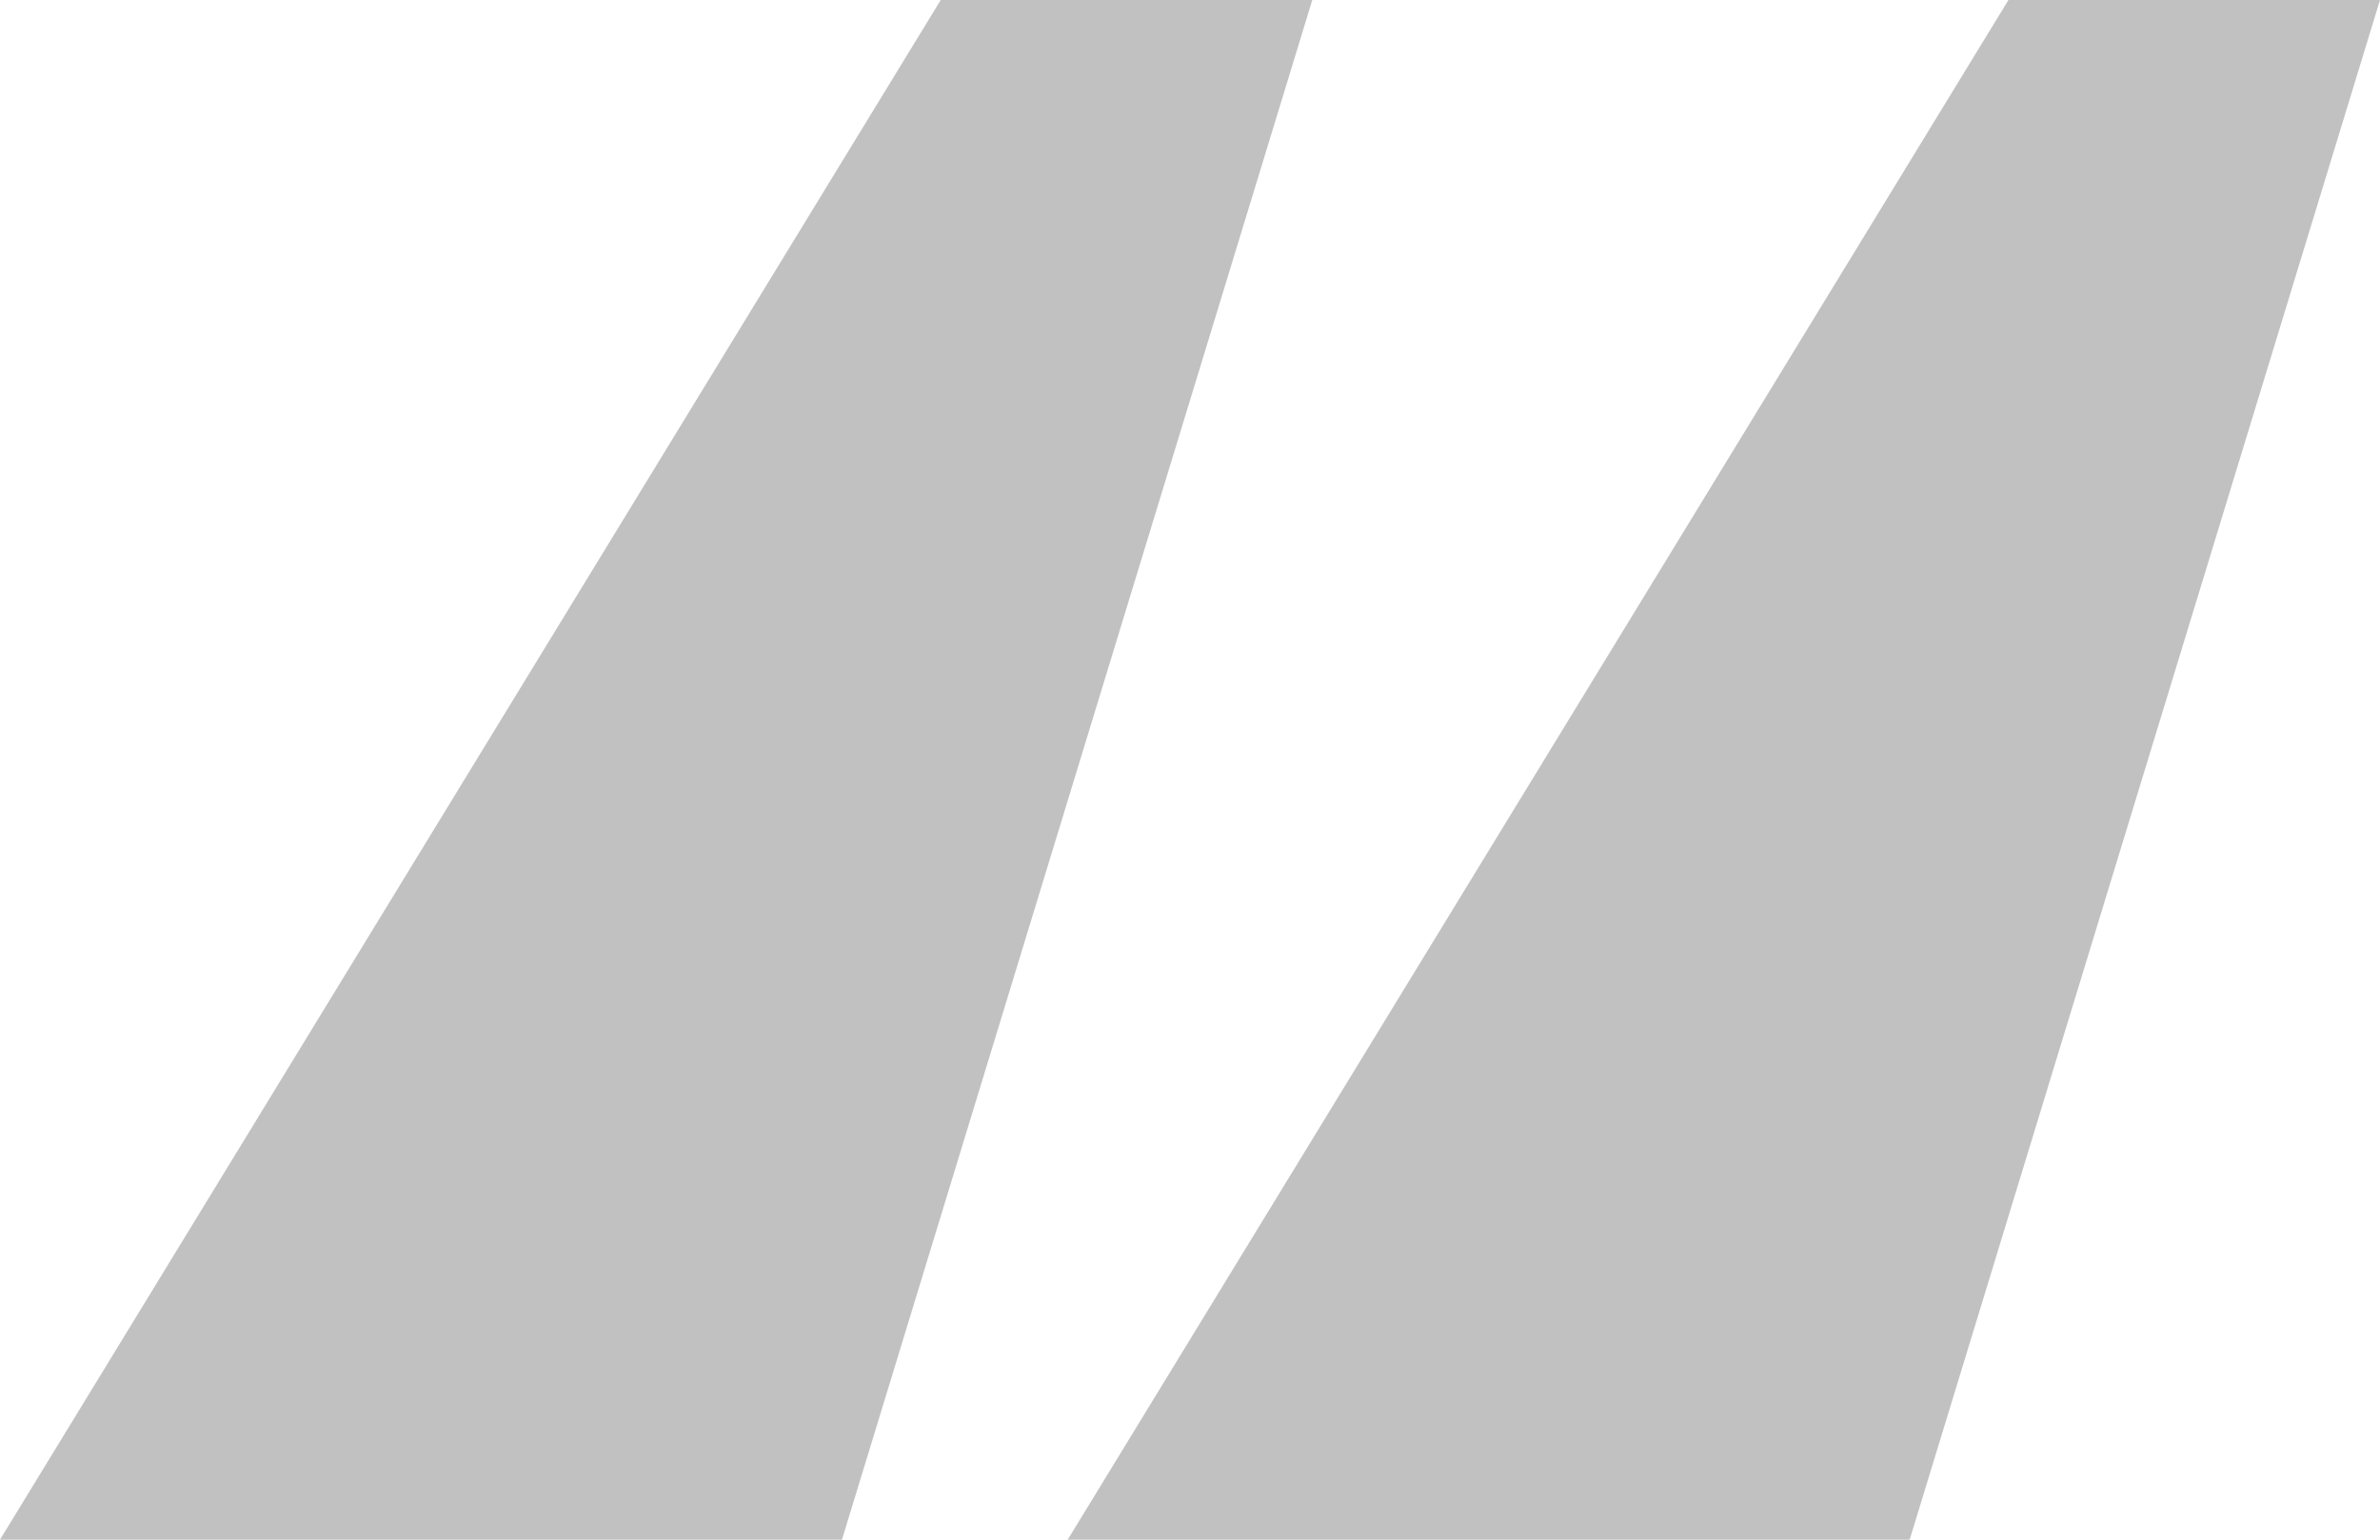 <svg width="34" height="22" viewBox="0 0 34 22" fill="none" xmlns="http://www.w3.org/2000/svg">
<path d="M12.028 22L18.747 0H13.439L0 22H12.028ZM27.281 22L34 0H28.692L15.253 22H27.281Z" fill="#303030" fill-opacity="0.3"/>
</svg>

